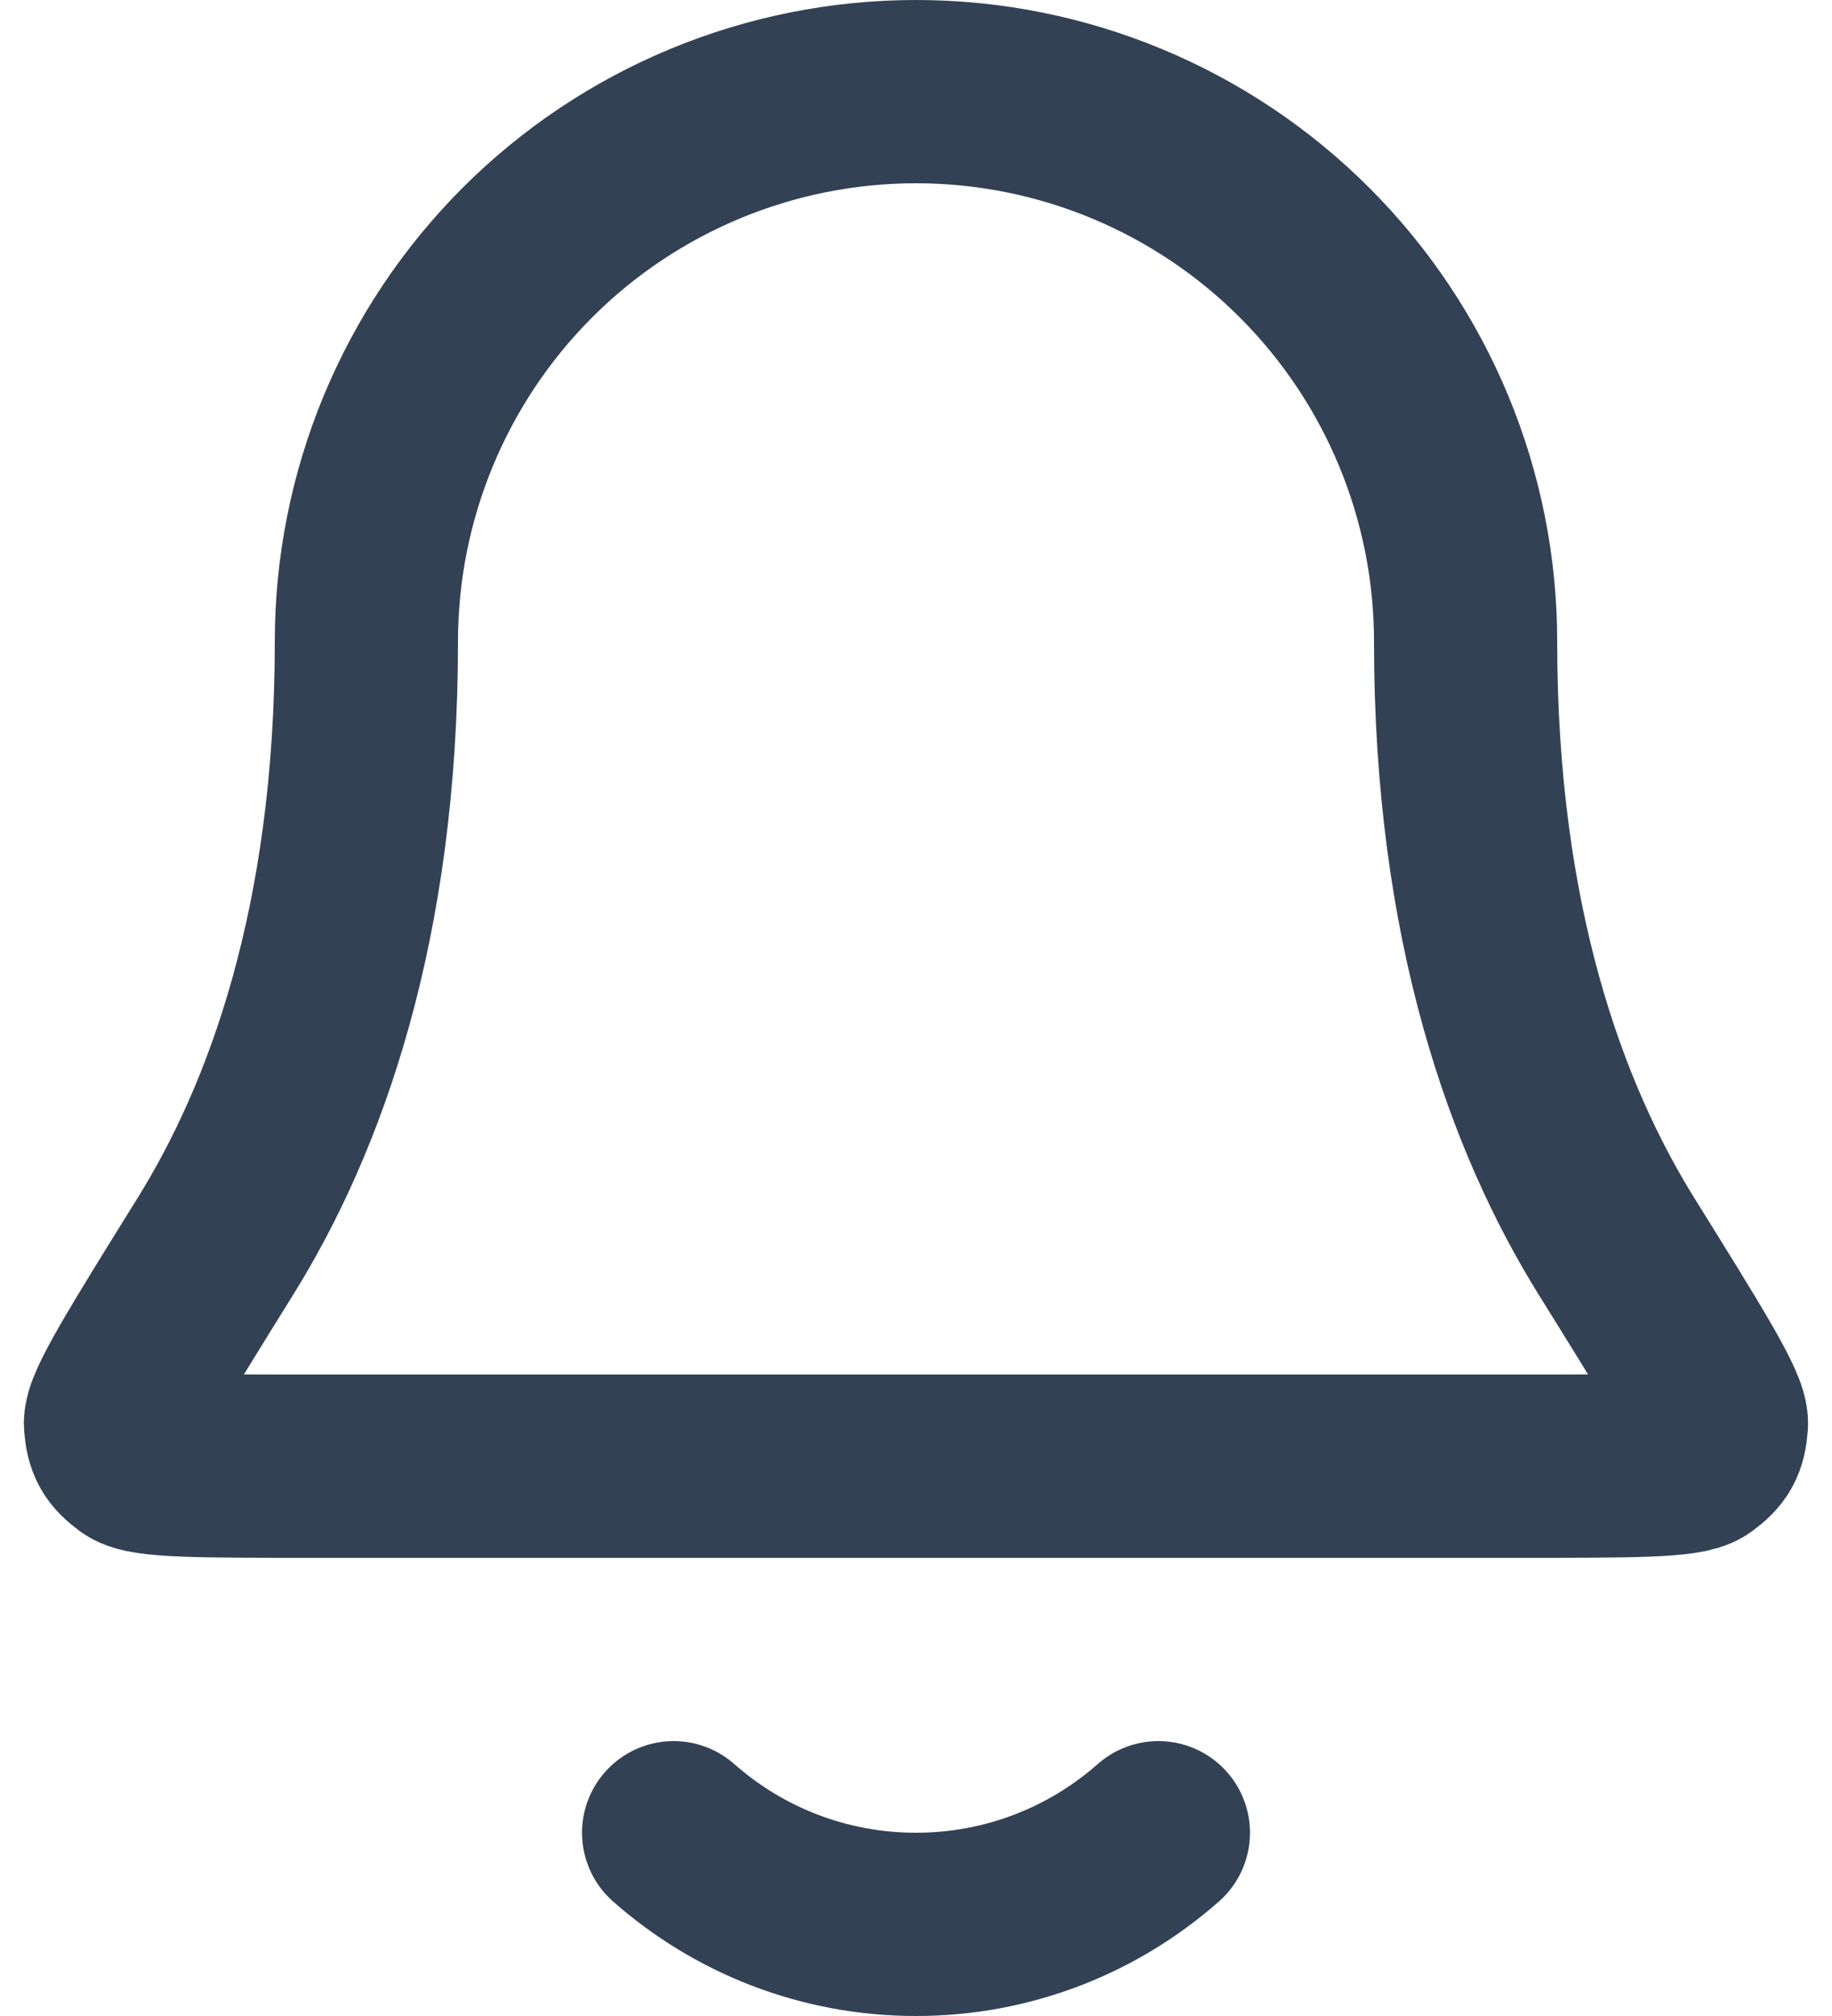 <svg width="20" height="22" viewBox="0 0 20 22" fill="none" xmlns="http://www.w3.org/2000/svg">
<path d="M7.354 20C8.059 20.622 8.985 21 10 21C11.014 21 11.941 20.622 12.646 20M16 7C16 5.409 15.368 3.883 14.242 2.757C13.117 1.632 11.591 1 10 1C8.408 1 6.882 1.632 5.757 2.757C4.632 3.883 4 5.409 4 7C4 10.09 3.22 12.206 2.349 13.605C1.615 14.786 1.248 15.376 1.261 15.541C1.276 15.723 1.315 15.793 1.462 15.902C1.594 16 2.192 16 3.389 16H16.611C17.807 16 18.405 16 18.538 15.902C18.685 15.793 18.724 15.723 18.738 15.541C18.752 15.376 18.385 14.786 17.65 13.605C16.779 12.206 16 10.09 16 7Z" stroke="#334155" stroke-width="2" stroke-linecap="round" stroke-linejoin="round"/>
</svg>
